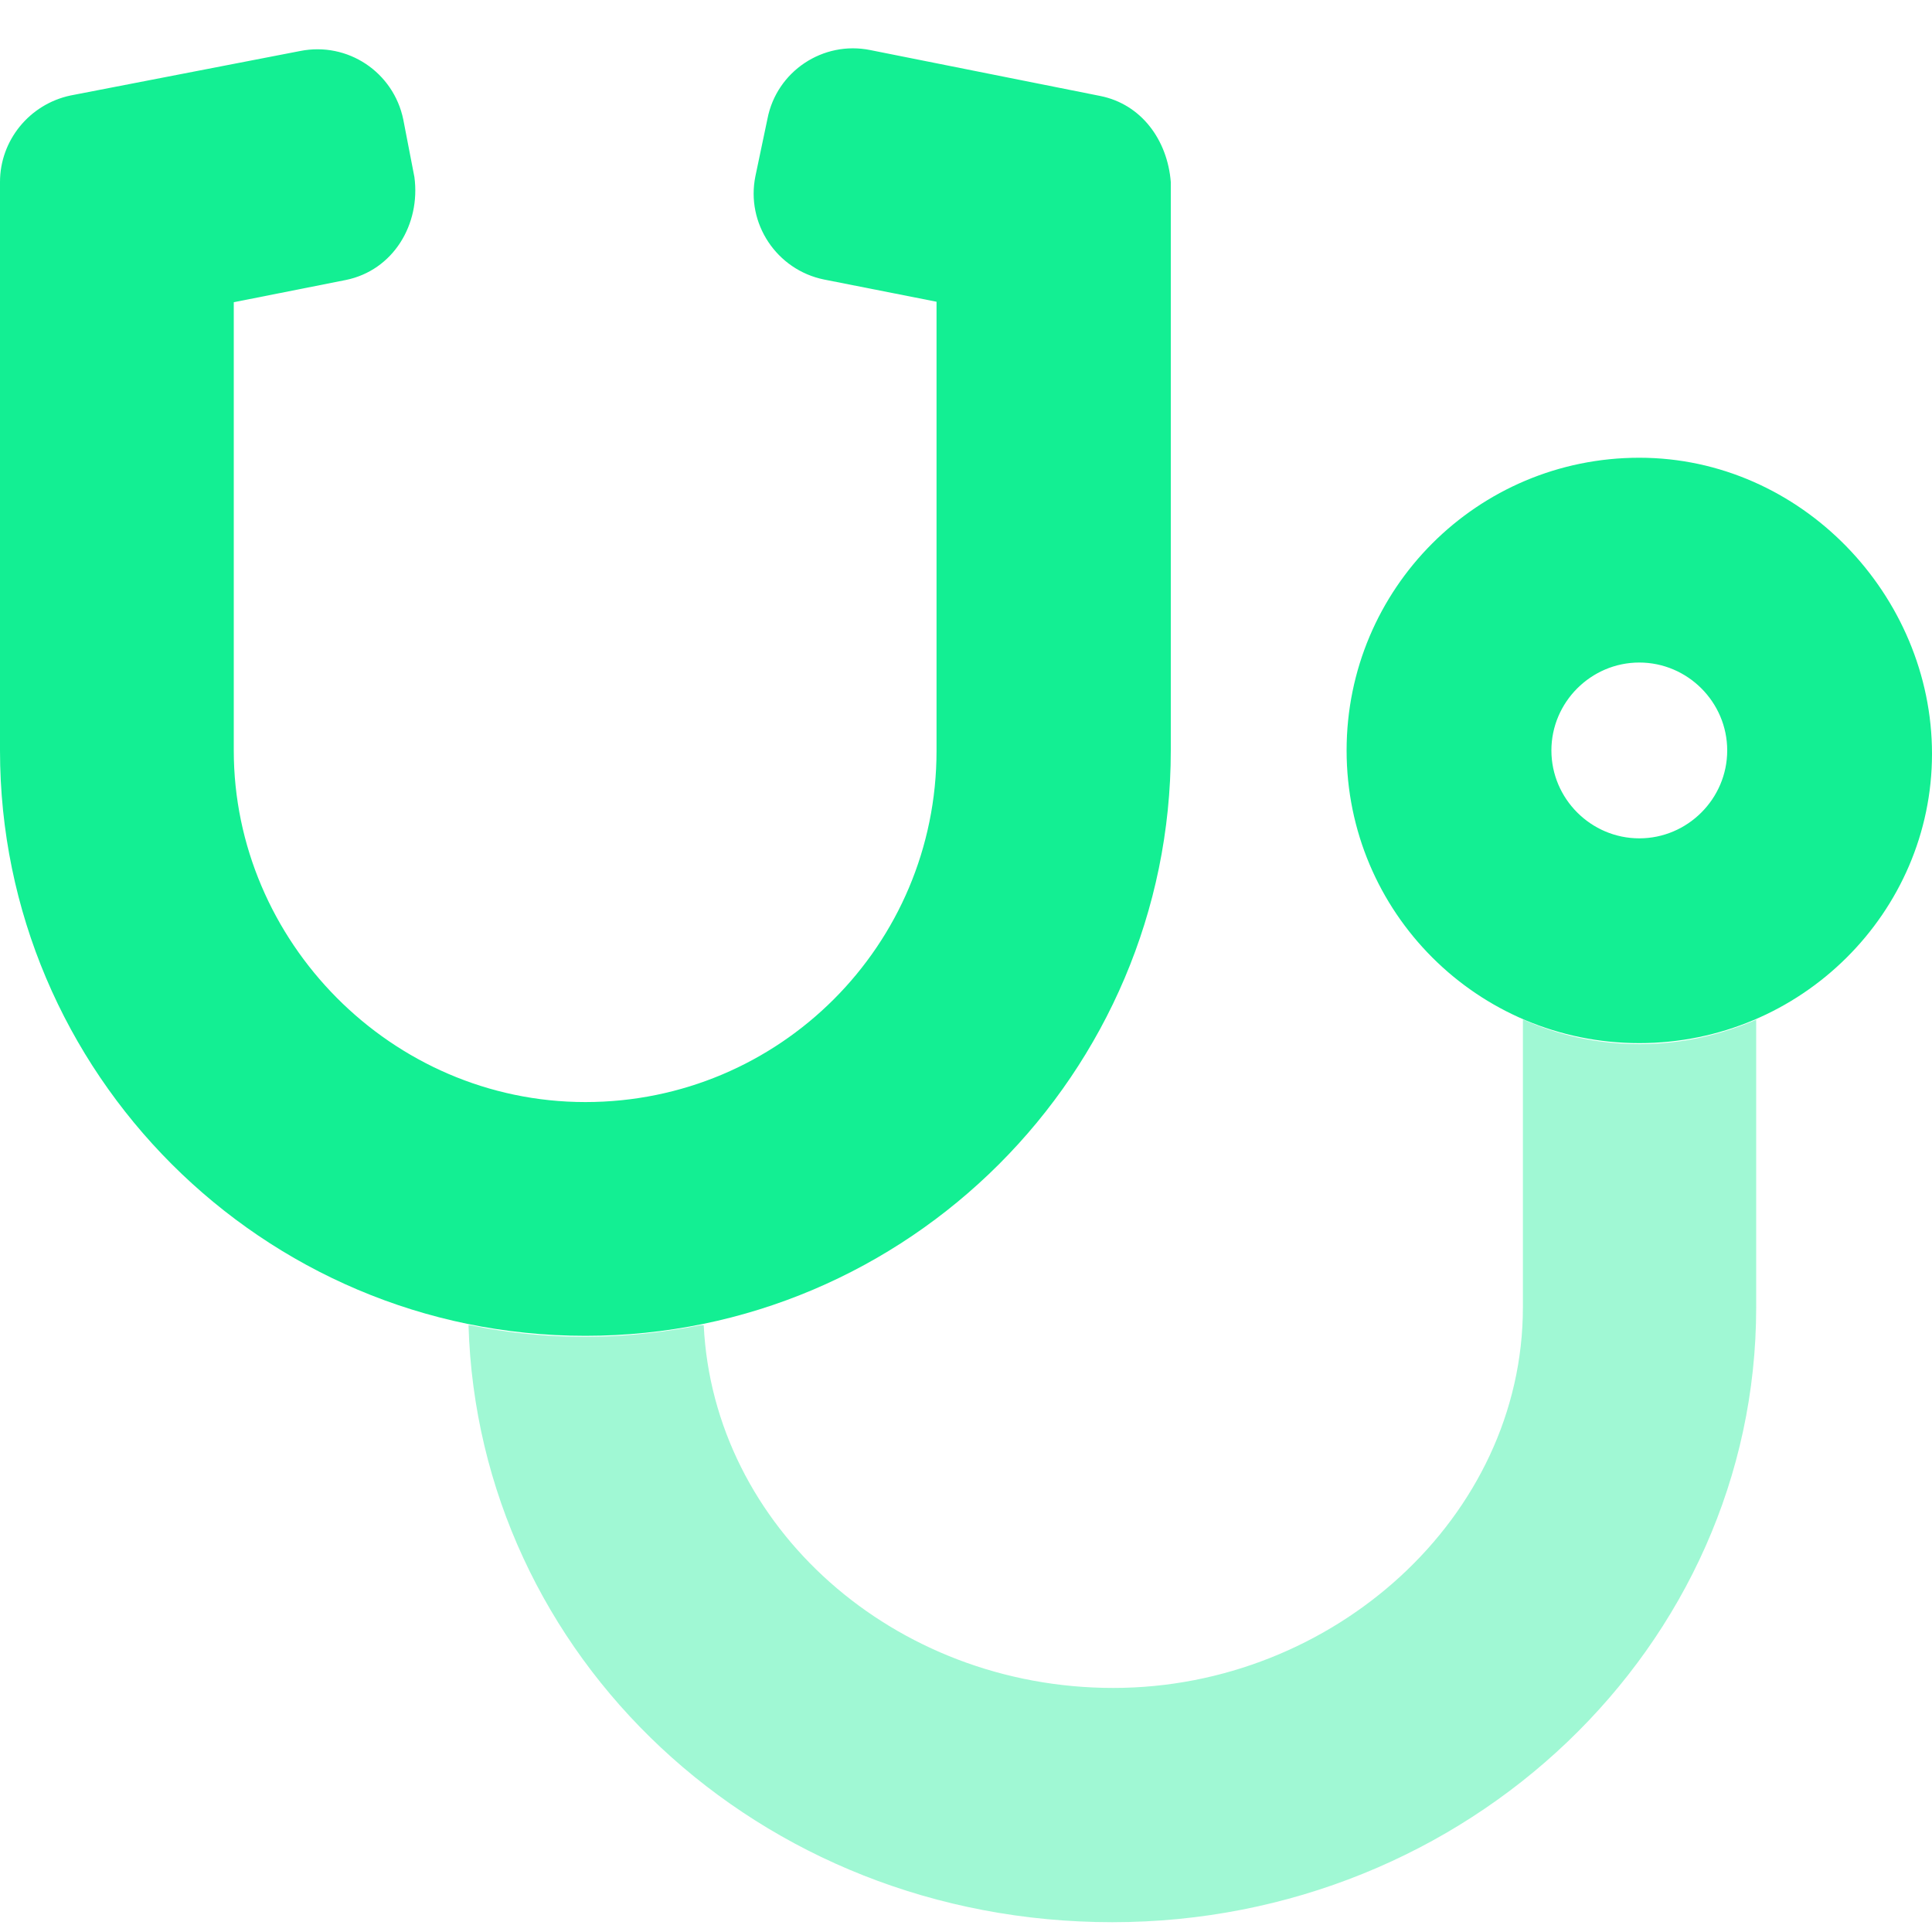 <svg width="40" height="40" viewBox="0 0 40 40" fill="none" xmlns="http://www.w3.org/2000/svg">
<path d="M22.78 1.987L18.02 1.037C17.04 0.837 16.08 1.477 15.89 2.457L15.64 3.647C15.44 4.627 16.08 5.587 17.06 5.787L19.39 6.247V15.547C19.39 19.567 16.14 22.817 12.12 22.817C8.1 22.817 4.84 19.487 4.84 15.537V6.257L7.16 5.797C8.14 5.597 8.71 4.647 8.58 3.667L8.35 2.477C8.15 1.497 7.2 0.857 6.21 1.057L1.46 1.977C0.61 2.157 0 2.907 0 3.767V15.537C0 22.217 5.44 27.657 12.12 27.657C18.8 27.657 24.24 22.217 24.24 15.537V3.767C24.17 2.897 23.63 2.157 22.78 1.987ZM33.94 9.477C30.59 9.477 27.88 12.187 27.88 15.537C27.88 18.887 30.59 21.597 33.94 21.597C37.29 21.597 40 18.887 40 15.607C40 12.327 37.29 9.477 33.94 9.477ZM33.94 17.357C32.94 17.357 32.12 16.537 32.12 15.537C32.12 14.537 32.94 13.717 33.94 13.717C34.94 13.717 35.76 14.537 35.76 15.537C35.76 16.537 34.94 17.357 33.94 17.357Z" fill="#13EF93"/>
<path opacity="0.4" d="M36.36 21.097V27.067C36.36 34.087 30.38 39.797 23.03 39.797C15.68 39.797 9.9 34.277 9.7 27.437H9.74C10.51 27.597 11.31 27.677 12.12 27.677C12.93 27.677 13.73 27.587 14.5 27.437H14.57C14.77 31.607 18.5 34.947 23.05 34.947C27.6 34.947 31.53 31.407 31.53 27.067V21.107C32.27 21.437 33.08 21.617 33.95 21.617C34.82 21.617 35.63 21.427 36.37 21.107L36.36 21.097Z" fill="#13EF93"/>
</svg>
